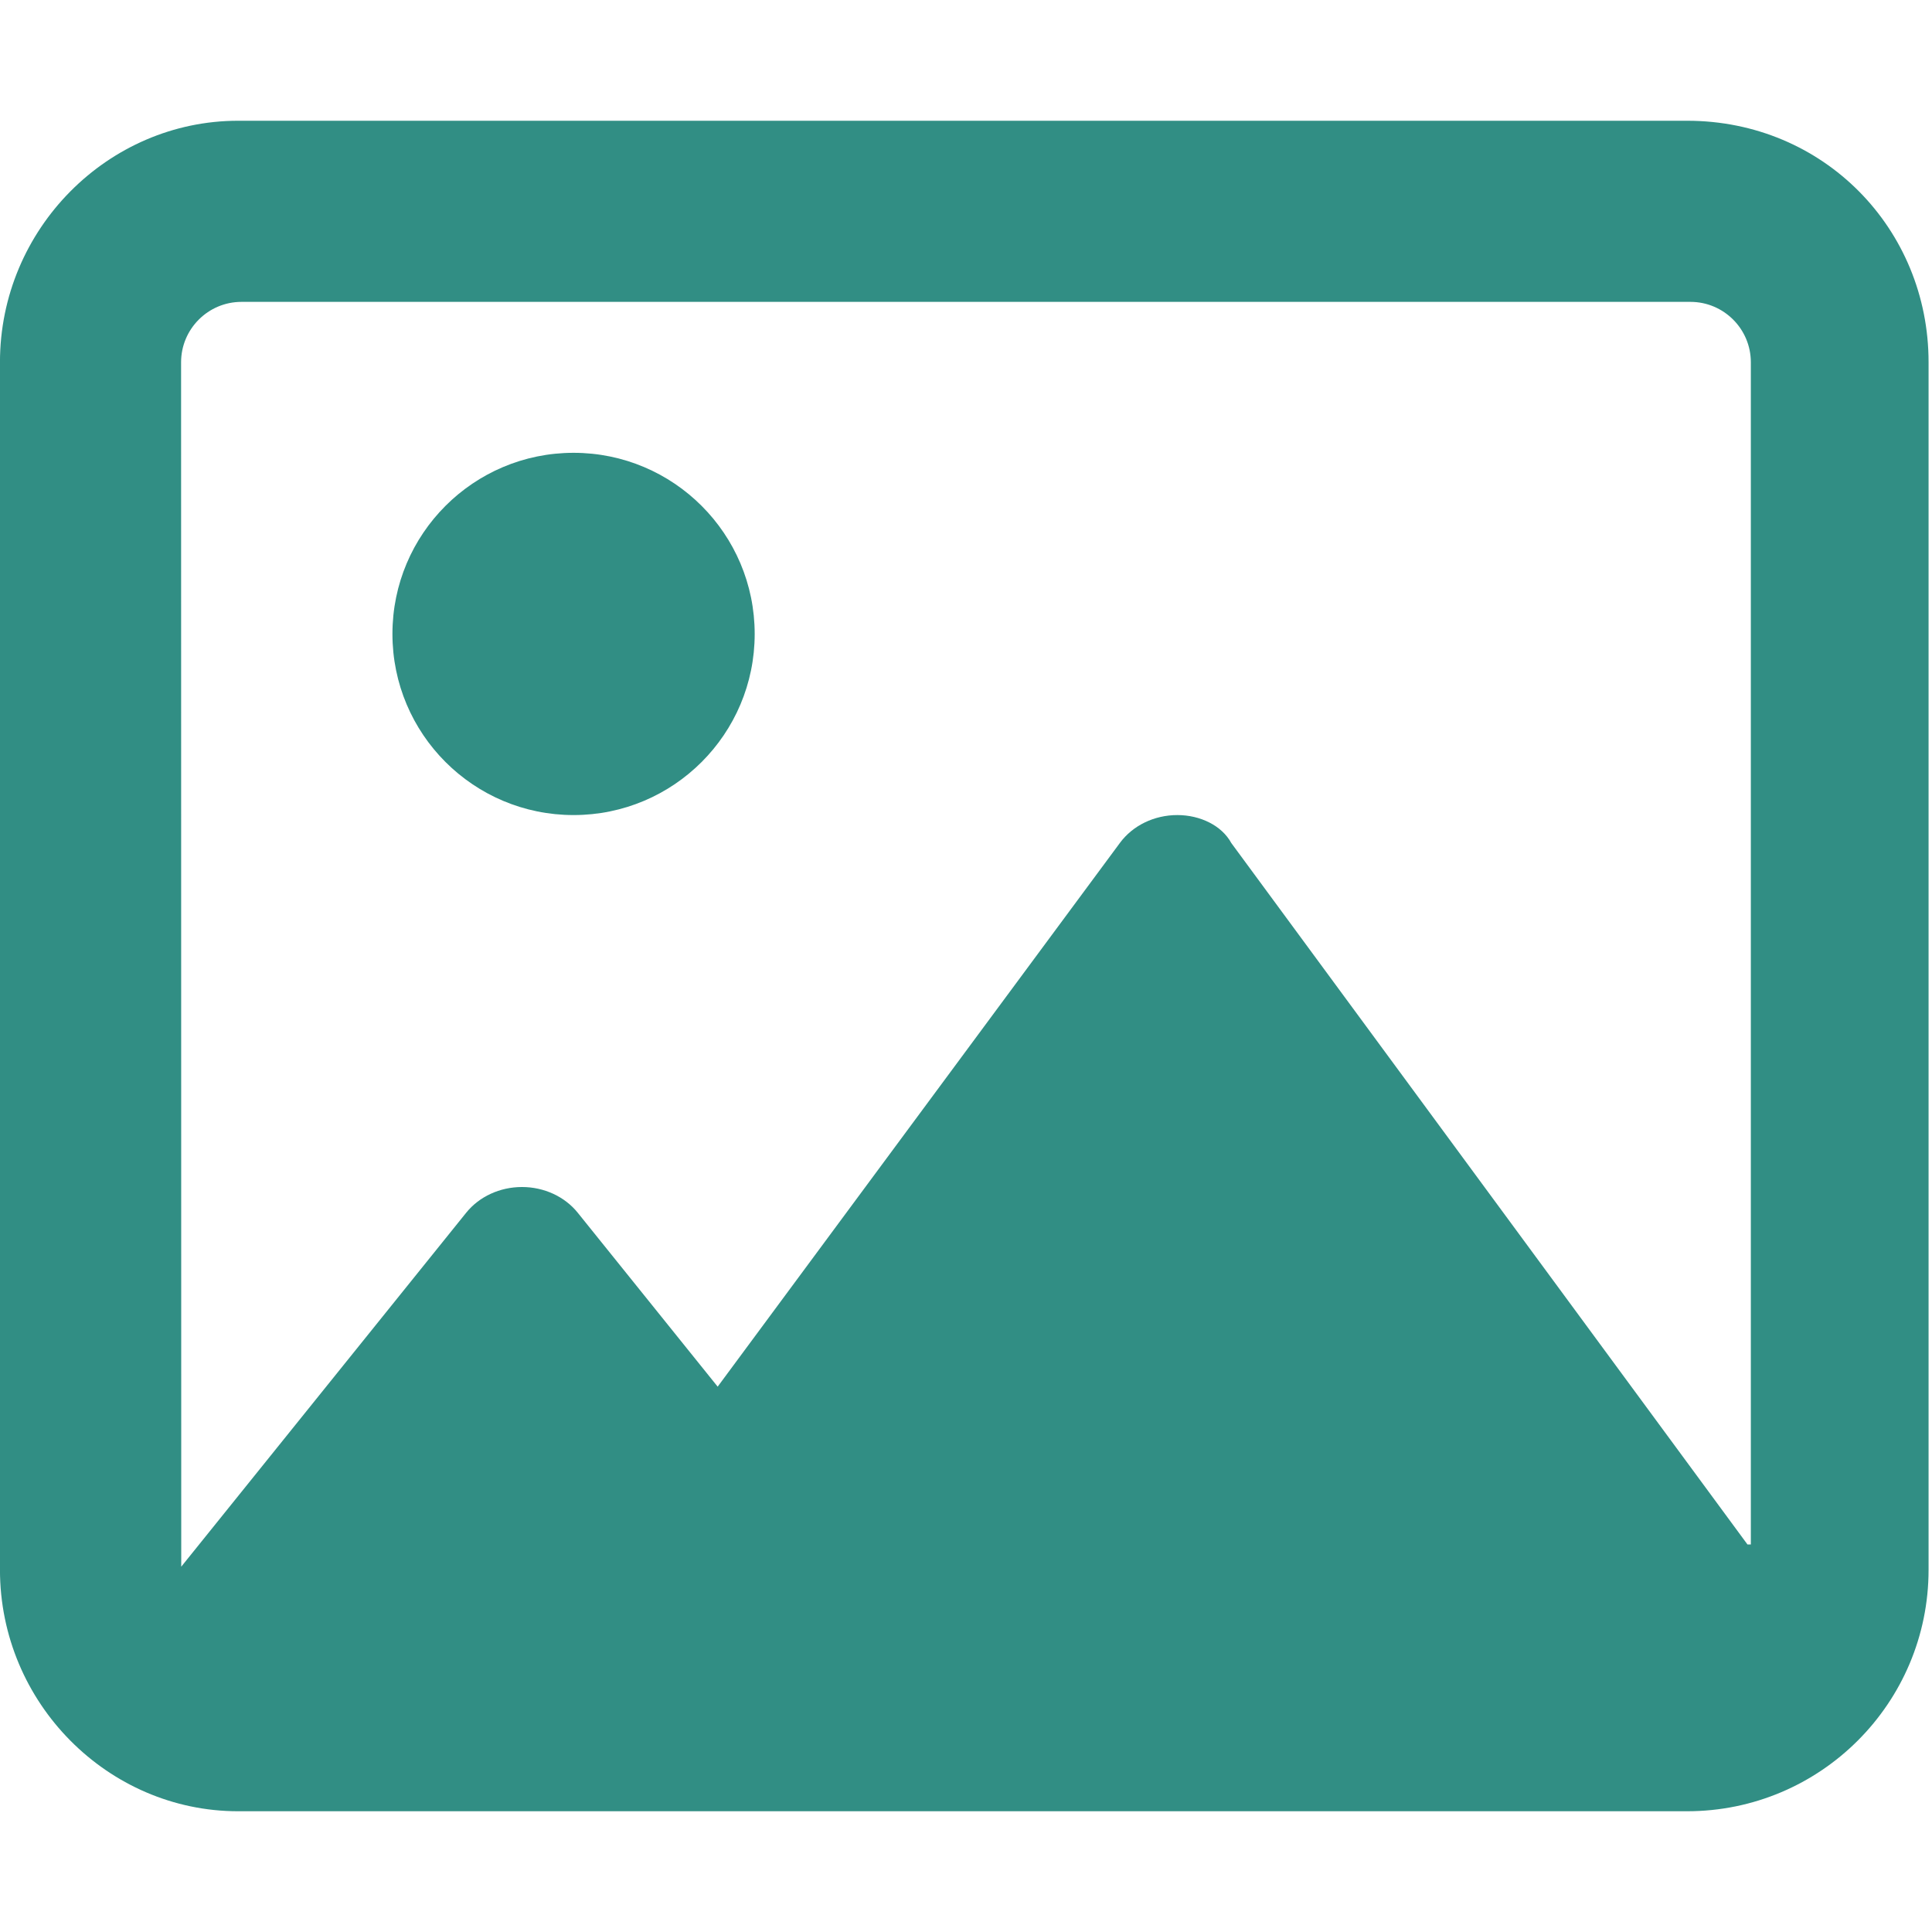 <svg xmlns="http://www.w3.org/2000/svg" viewBox="0 0 512 512"><!--! Font Awesome Pro 6.2.1 by @fontawesome - https://fontawesome.com License - https://fontawesome.com/license (Commercial License) Copyright 2022 Fonticons, Inc. --><path fill="#318E84" d="M152 120c-26.51 0-48 21.49-48 48s21.49 48 48 48s48-21.49 48-48S178.5 120 152 120zM447.1 32h-384C28.65 32-.009 60.65-.009 96v320c0 35.35 28.65 64 63.1 64h384c35.35 0 64-28.65 64-64V96C511.1 60.65 483.3 32 447.1 32zM463.1 409.3l-136.8-185.9C323.8 218.8 318.1 216 312 216c-6.113 0-11.82 2.768-15.21 7.379l-106.6 144.1l-37.09-46.1c-3.441-4.279-8.934-6.809-14.77-6.809c-5.842 0-11.33 2.529-14.78 6.809l-75.52 93.81c0-.029 0 .029 0 0L47.99 96c0-8.822 7.178-16 16-16h384c8.822 0 16 7.178 16 16V409.3z"/></svg>
